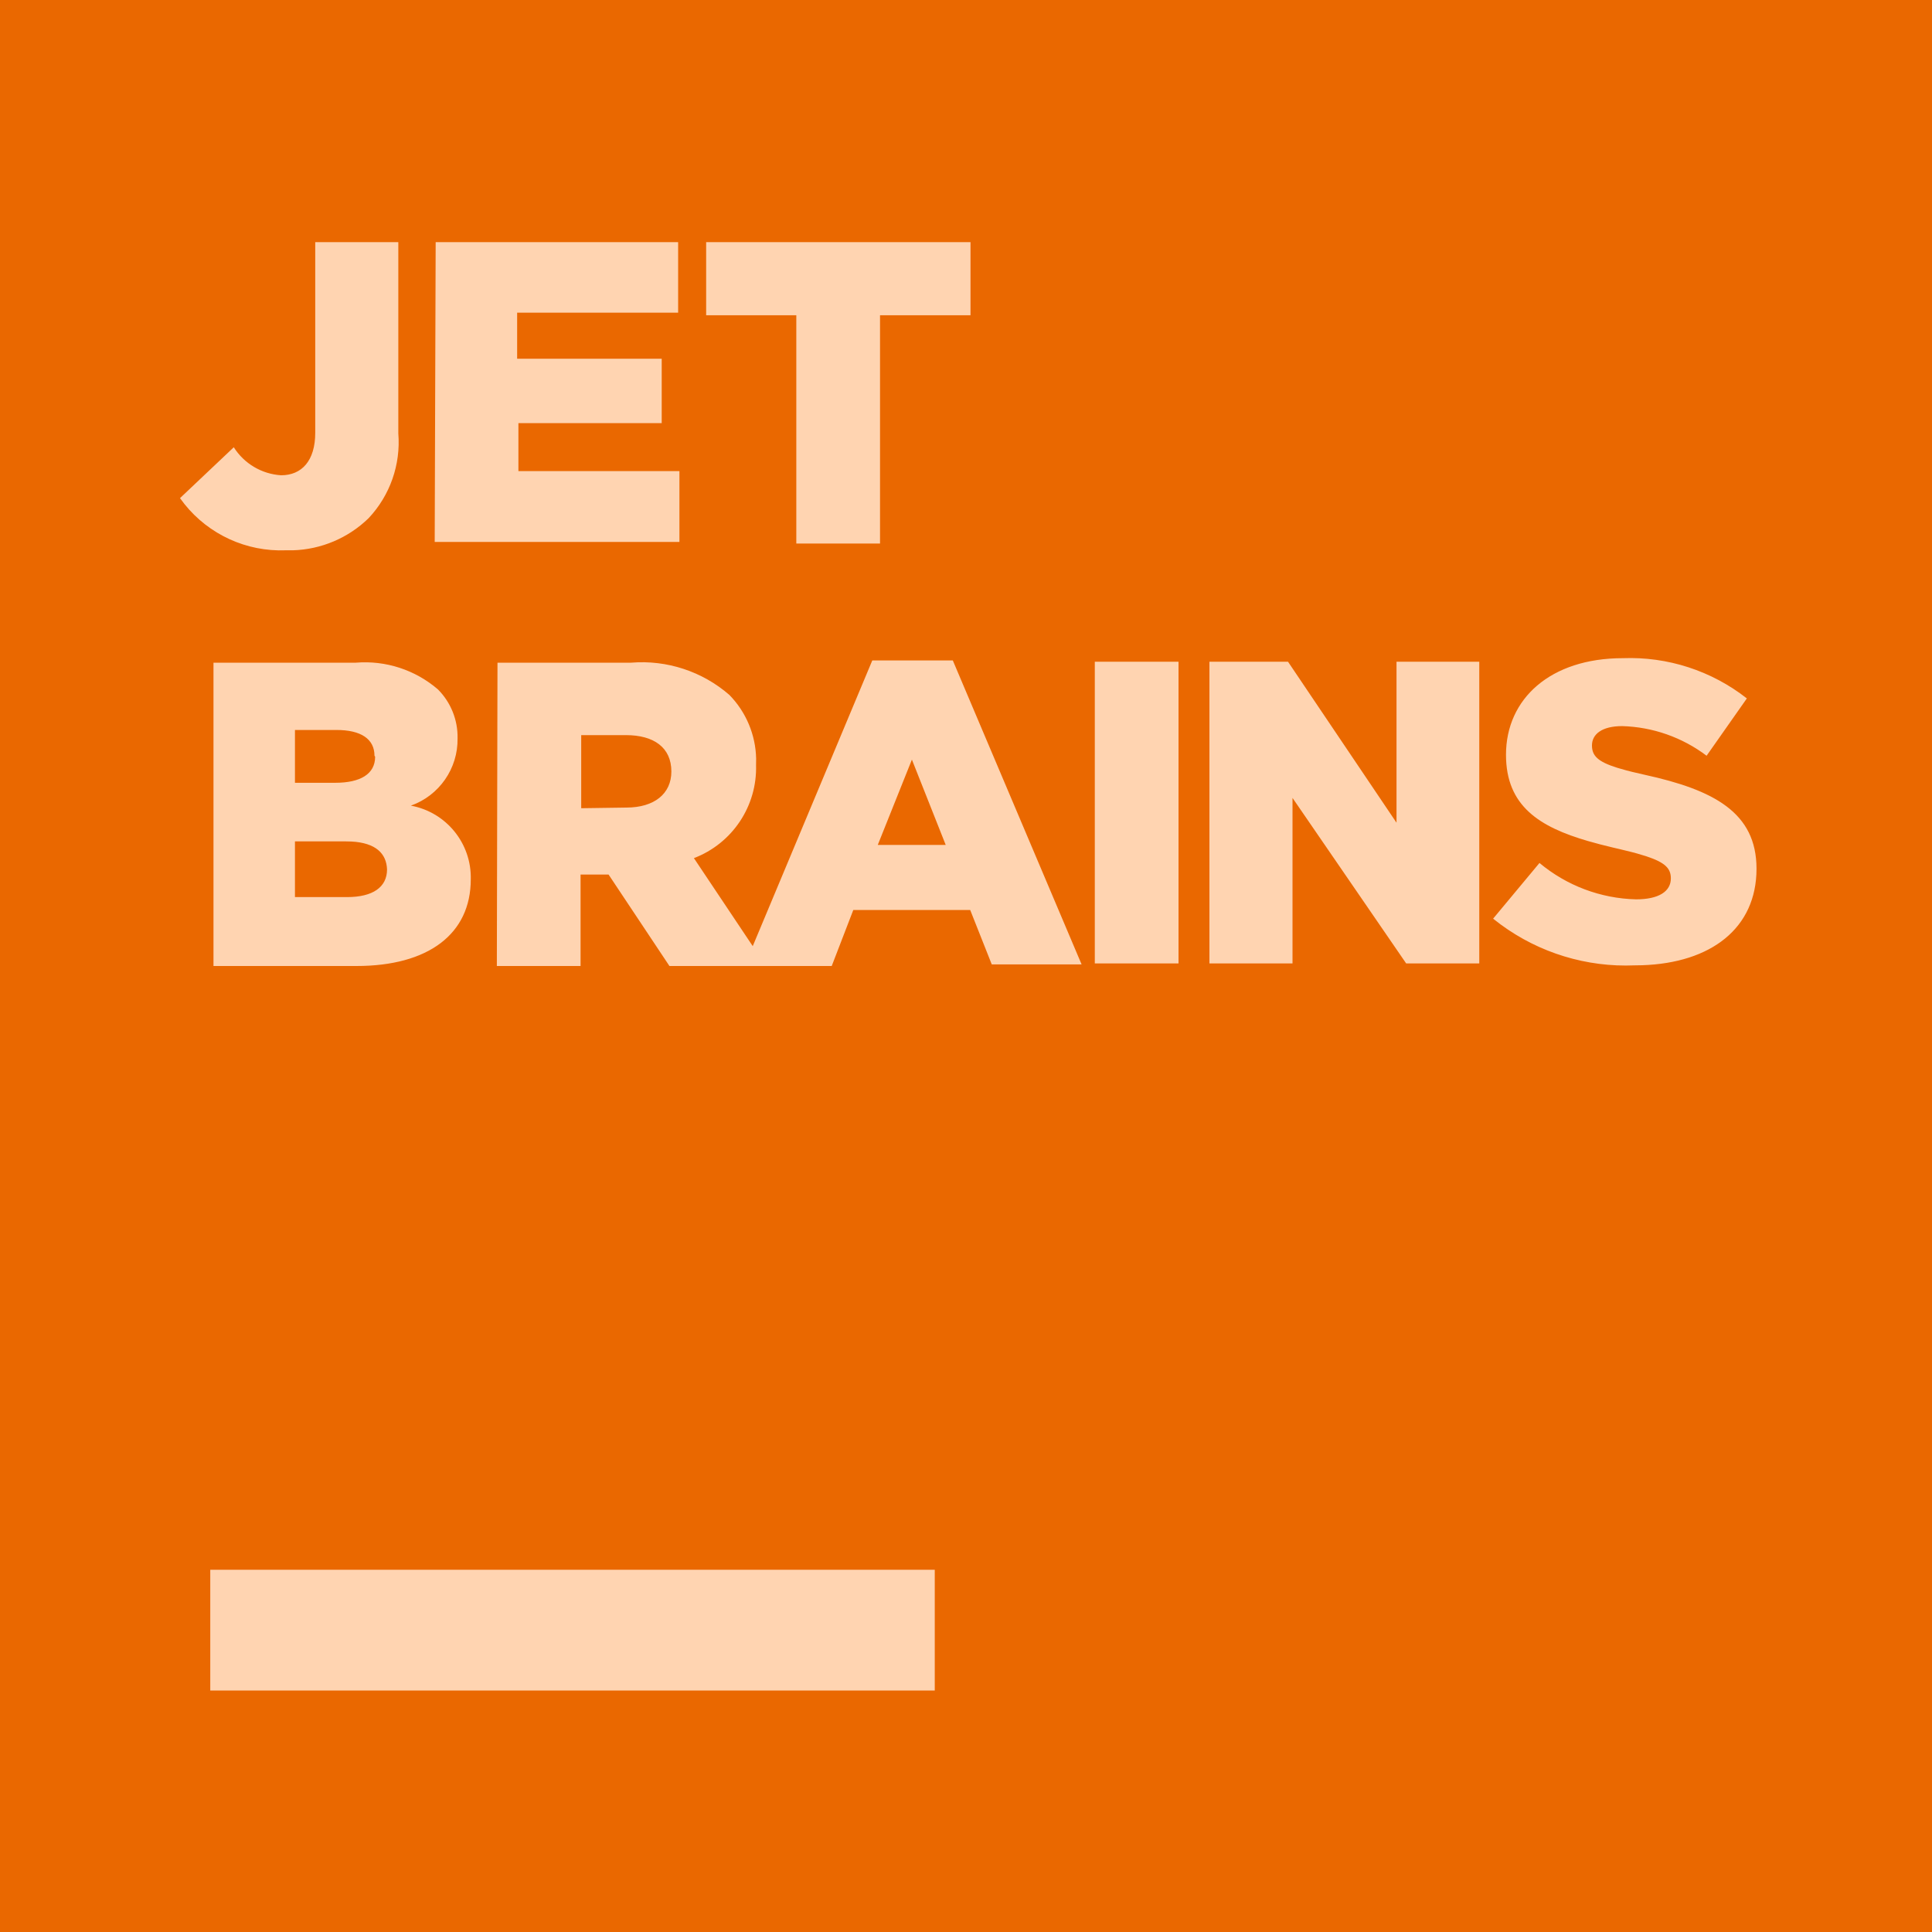 <?xml version="1.0" encoding="UTF-8"?>
<svg width="256px" height="256px" viewBox="0 0 256 256" version="1.1" xmlns="http://www.w3.org/2000/svg" preserveAspectRatio="xMidYMid">
    <title>JetBrains</title>
    <g>
        <polygon fill="rgb(234,104,0)" points="0 3.55074489e-14 256 3.55074489e-14 256 256 0 256"></polygon>
        <path d="M27.861,208 L123.861,208 L123.861,224 L27.861,224 L27.861,208 Z M23.851,66.005 L30.976,59.264 C32.351,61.435 34.683,62.815 37.248,62.976 C39.979,62.976 41.771,61.056 41.771,57.344 L41.771,32.085 L52.779,32.085 L52.779,57.429 C53.111,61.556 51.686,65.631 48.853,68.651 C46.155,71.285 42.574,72.801 38.828,72.917 L37.888,72.917 C32.666,73.128 27.679,70.835 24.438,66.785 L23.851,66.005 Z M57.728,32.085 L89.856,32.085 L89.856,41.429 L68.523,41.429 L68.523,47.531 L87.68,47.531 L87.68,56.064 L68.693,56.064 L68.693,62.421 L90.027,62.421 L90.027,71.808 L57.6,71.808 L57.728,32.085 Z M105.515,41.771 L93.568,41.771 L93.568,32.085 L128.597,32.085 L128.597,41.771 L116.608,41.771 L116.608,72.021 L105.515,72.021 L105.515,41.771 Z M28.288,87.808 L47.147,87.808 C51.101,87.483 55.021,88.759 58.027,91.349 C59.74,93.067 60.68,95.409 60.629,97.835 C60.695,101.827 58.205,105.416 54.443,106.752 C59.132,107.612 62.499,111.756 62.379,116.523 C62.379,123.733 56.789,128 47.232,128 L28.288,128 L28.288,87.808 Z M49.621,100.139 C49.621,97.92 47.829,96.725 44.587,96.725 L39.083,96.725 L39.083,103.723 L44.416,103.723 C47.744,103.723 49.707,102.571 49.707,100.267 L49.621,100.139 Z M45.781,111.488 L39.083,111.488 L39.083,118.869 L45.995,118.869 C49.408,118.869 51.285,117.547 51.285,115.2 C51.206,113.089 49.788,111.685 46.581,111.507 L45.781,111.488 Z M88.704,128 L80.64,115.883 L76.928,115.883 L76.928,128 L65.835,128 L65.92,87.808 L83.627,87.808 C88.362,87.422 93.052,88.96 96.64,92.075 C98.86,94.342 100.123,97.363 100.192,100.514 L100.181,101.376 C100.339,106.819 97.035,111.767 91.947,113.707 L99.742,125.367 L115.584,87.509 L126.251,87.509 L143.317,127.787 L131.413,127.787 L128.555,120.576 L113.067,120.576 L110.208,128 L88.704,128 Z M120.832,100.651 L116.309,111.957 L125.312,111.957 L120.832,100.651 Z M82.944,97.408 L77.013,97.408 L77.013,107.093 L82.987,107.008 C86.699,107.008 88.96,105.173 88.96,102.229 C88.96,99.029 86.613,97.408 82.944,97.408 Z M145.067,87.68 L156.16,87.68 L156.16,127.659 L145.067,127.659 L145.067,87.68 Z M160.256,87.68 L170.667,87.68 L185.045,109.013 L185.045,87.68 L196.011,87.68 L196.011,127.659 L186.325,127.659 L171.264,105.728 L171.264,127.659 L160.256,127.659 L160.256,87.68 Z M197.845,121.728 L203.989,114.347 C207.588,117.355 212.1,119.055 216.789,119.168 C219.819,119.168 221.397,118.101 221.397,116.395 C221.397,115.106 220.702,114.303 218.135,113.458 L216.916,113.092 C216.693,113.03 216.459,112.967 216.214,112.904 L214.613,112.512 L214.613,112.512 L213.738,112.308 L213.738,112.308 L212.034,111.886 L212.034,111.886 L210.402,111.438 C204.023,109.579 199.552,106.826 199.552,100.011 C199.552,92.587 205.44,87.211 215.04,87.211 C220.974,86.988 226.795,88.878 231.467,92.544 L226.133,100.139 C222.906,97.7 218.998,96.328 214.955,96.213 C212.267,96.213 210.944,97.28 210.944,98.773 C210.944,100.125 211.685,100.921 214.311,101.741 L215.556,102.096 C215.783,102.156 216.022,102.217 216.271,102.278 L217.899,102.656 C227.072,104.661 232.747,107.648 232.747,115.115 C232.747,122.992 226.726,127.601 217.576,127.899 L216.619,127.915 C210.242,128.186 203.977,126.27 198.854,122.505 L197.845,121.728 Z" fill="rgb(255,212,177)"></path>
    </g>
</svg>
